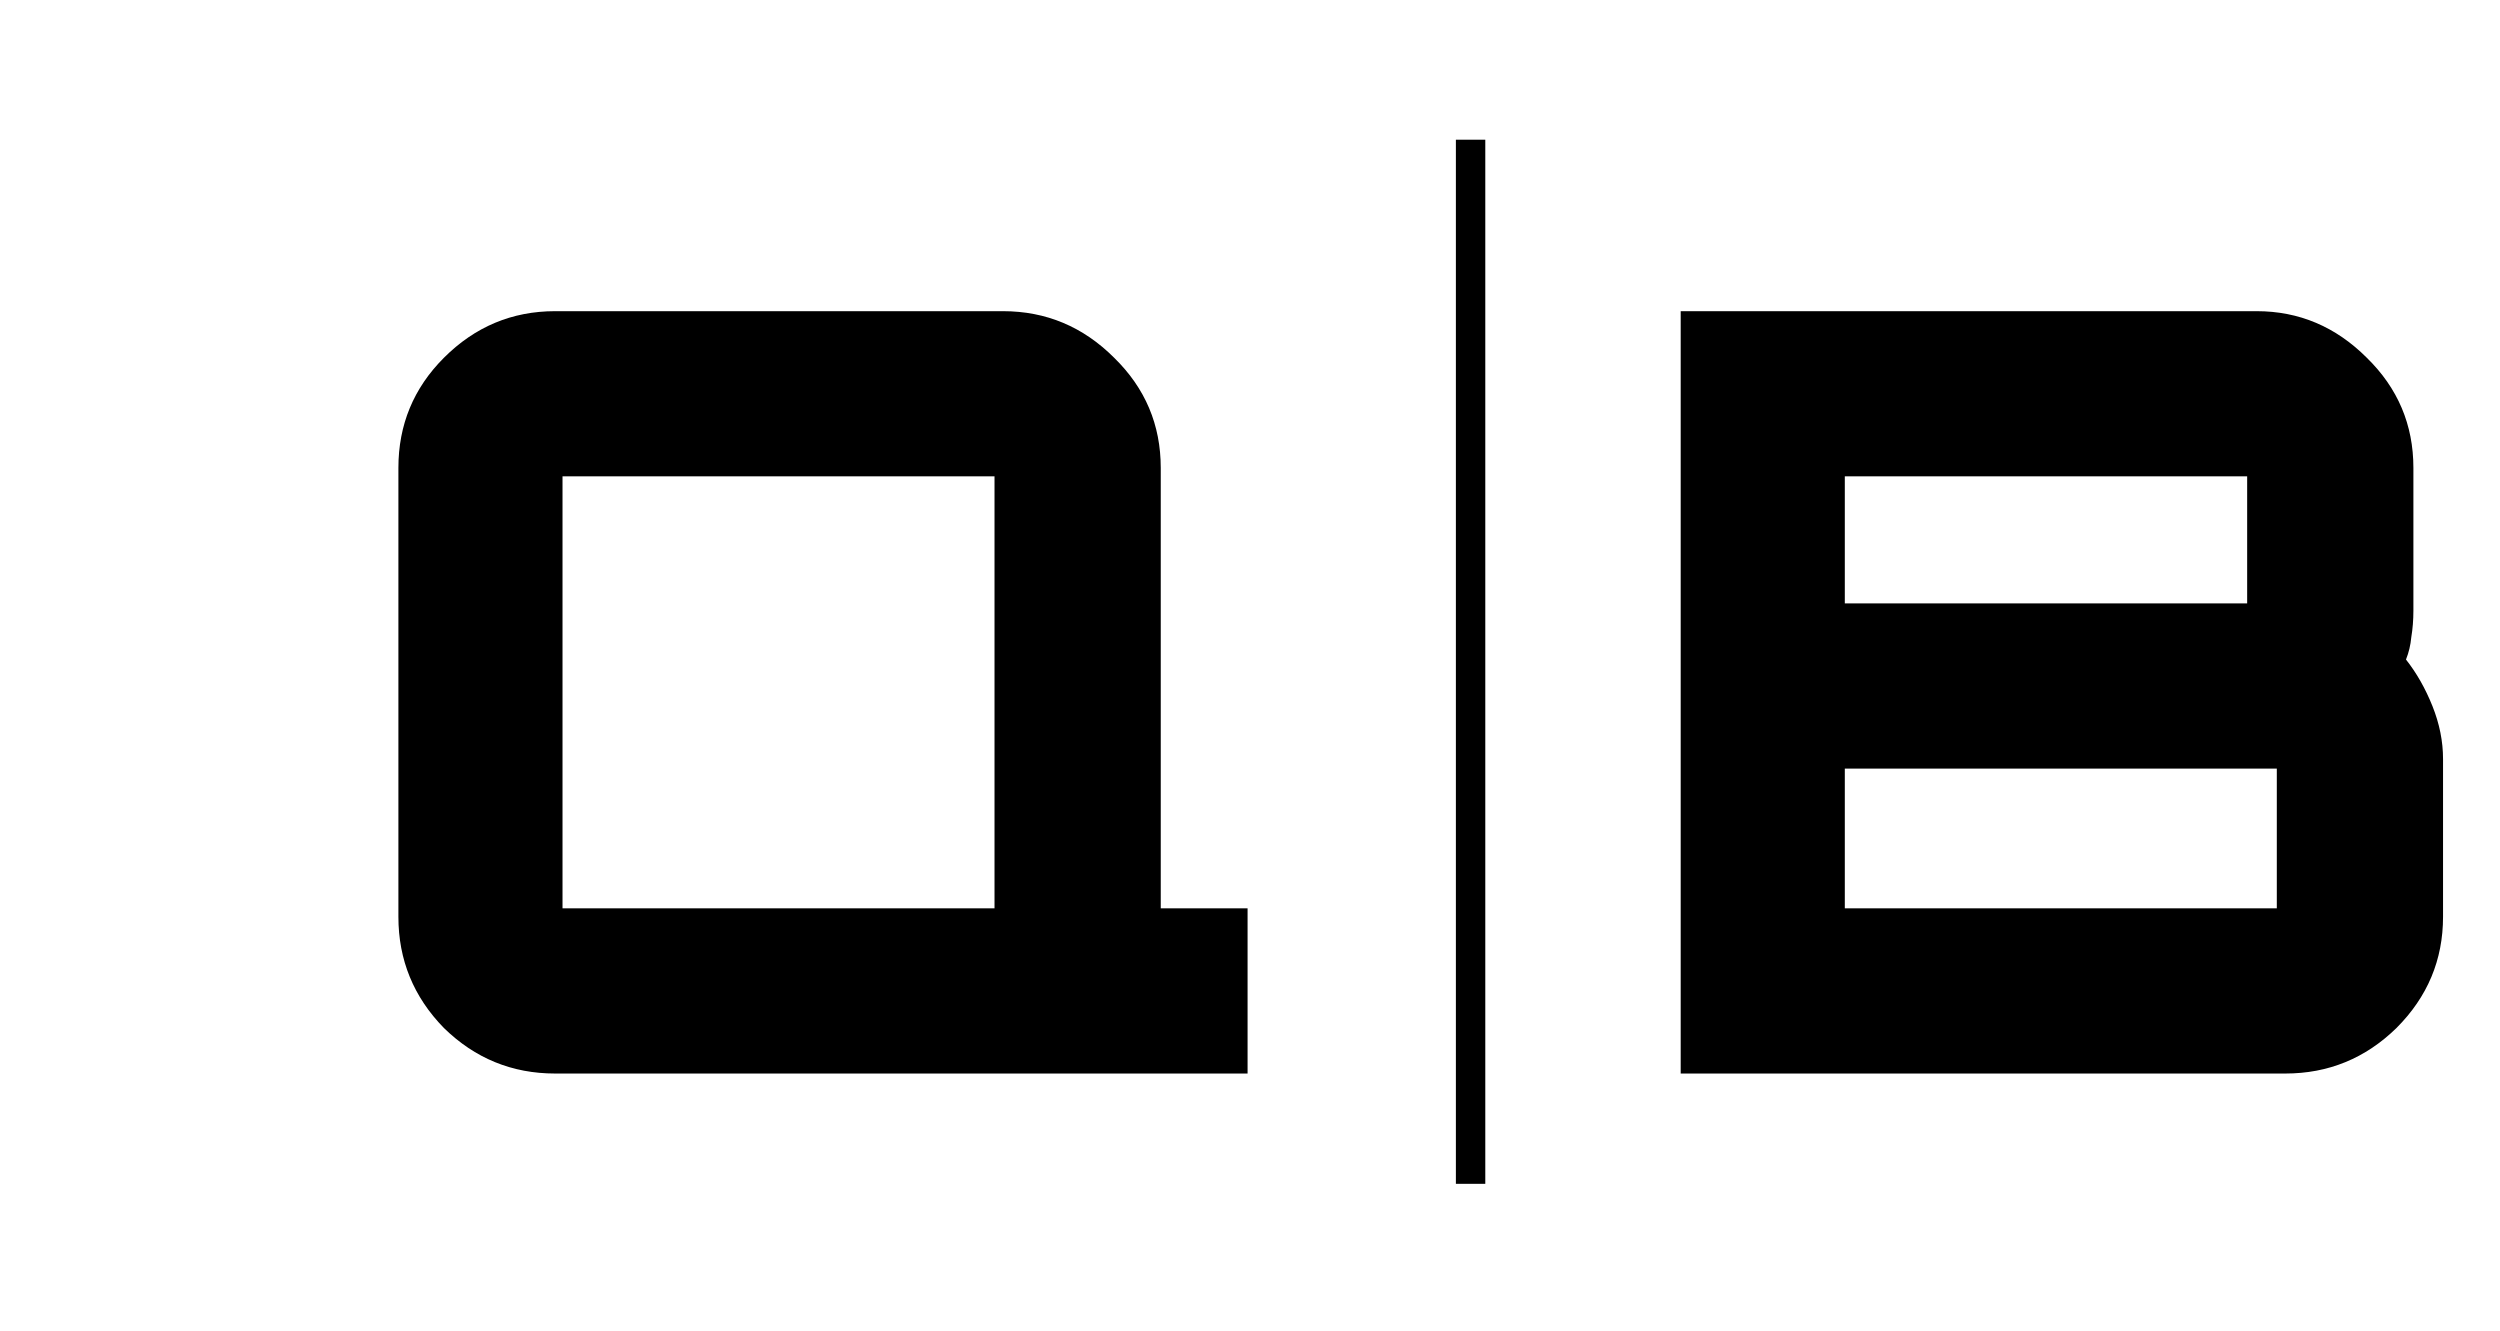 <svg width="340" height="181" viewBox="0 0 340 181" fill="none" xmlns="http://www.w3.org/2000/svg">
<path d="M75.494 146C69.638 146 64.598 143.936 60.374 139.808C56.246 135.584 54.182 130.544 54.182 124.688V63.632C54.182 57.776 56.246 52.784 60.374 48.656C64.598 44.432 69.638 42.32 75.494 42.32H136.406C142.262 42.32 147.302 44.432 151.526 48.656C155.75 52.784 157.862 57.776 157.862 63.632V123.536H169.67V146H75.494ZM81.254 123.536H130.502C133.67 123.536 135.254 123.536 135.254 123.536C135.254 123.536 135.254 121.952 135.254 118.784V69.536C135.254 66.368 135.254 64.784 135.254 64.784C135.254 64.784 133.67 64.784 130.502 64.784H81.254C78.086 64.784 76.502 64.784 76.502 64.784C76.502 64.784 76.502 66.368 76.502 69.536V118.784C76.502 121.952 76.502 123.536 76.502 123.536C76.502 123.536 78.086 123.536 81.254 123.536ZM228.574 146V42.32H306.91C312.67 42.32 317.662 44.432 321.886 48.656C326.11 52.784 328.222 57.776 328.222 63.632V83.072C328.222 84.32 328.126 85.52 327.934 86.672C327.838 87.728 327.598 88.736 327.214 89.696C328.654 91.52 329.854 93.632 330.814 96.032C331.774 98.432 332.254 100.832 332.254 103.232V124.688C332.254 130.544 330.142 135.584 325.918 139.808C321.694 143.936 316.654 146 310.798 146H228.574ZM255.646 123.536H304.894C308.062 123.536 309.646 123.536 309.646 123.536C309.646 123.536 309.646 121.952 309.646 118.784V109.28C309.646 106.112 309.646 104.528 309.646 104.528C309.646 104.528 308.062 104.528 304.894 104.528H255.646C252.478 104.528 250.894 104.528 250.894 104.528C250.894 104.528 250.894 106.112 250.894 109.28V118.784C250.894 121.952 250.894 123.536 250.894 123.536C250.894 123.536 252.478 123.536 255.646 123.536ZM255.646 82.064H300.862C304.03 82.064 305.614 82.064 305.614 82.064C305.614 82.064 305.614 80.48 305.614 77.312V69.536C305.614 66.368 305.614 64.784 305.614 64.784C305.614 64.784 304.03 64.784 300.862 64.784H255.646C252.478 64.784 250.894 64.784 250.894 64.784C250.894 64.784 250.894 66.368 250.894 69.536V77.312C250.894 80.48 250.894 82.064 250.894 82.064C250.894 82.064 252.478 82.064 255.646 82.064Z" fill="black"/>
<rect width="4" height="142" transform="matrix(-1 0 0 1 202 19)" fill="black"/>
</svg>
